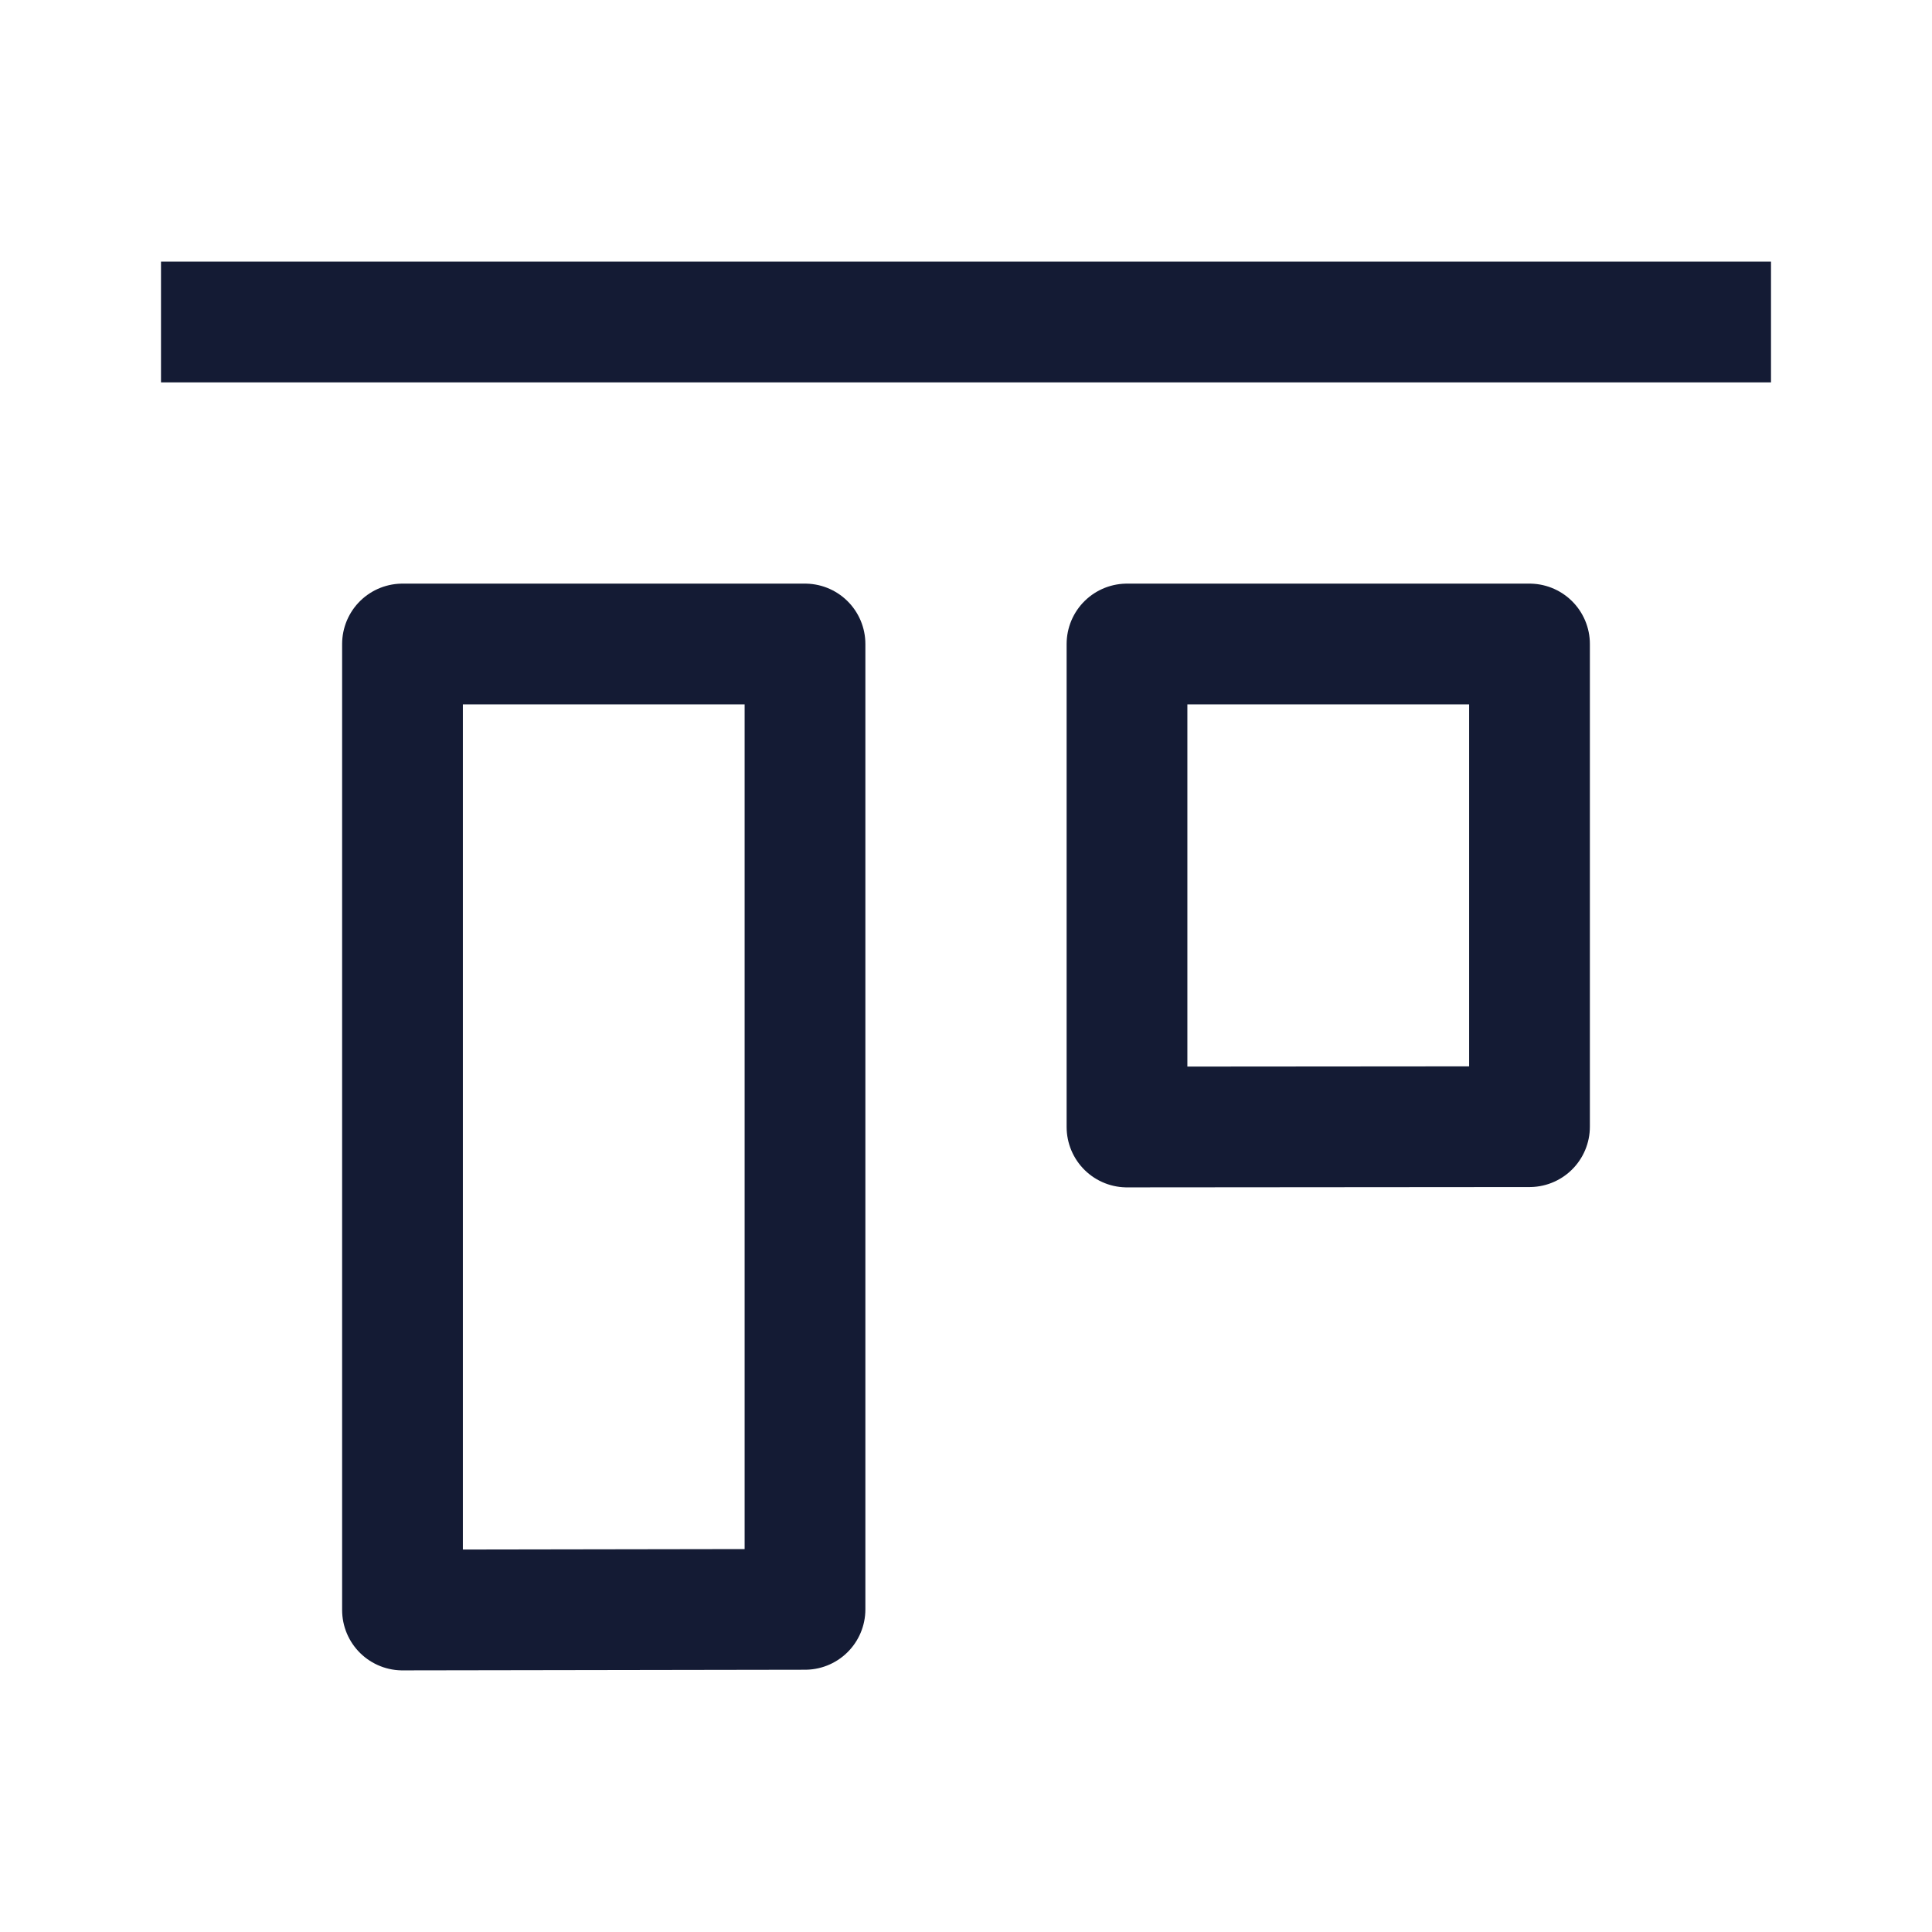 <svg width="24" height="24" viewBox="0 0 24 24" fill="none" xmlns="http://www.w3.org/2000/svg">
<path d="M14 8L14 14L19 13.996L19 8L14 8Z" stroke="#141B34" stroke-width="1.5" stroke-linecap="round" stroke-linejoin="round"/>
<path d="M5 8L5 20L10 19.992L10 8L5 8Z" stroke="#141B34" stroke-width="1.5" stroke-linecap="round" stroke-linejoin="round"/>
<path d="M22 4L2 4" stroke="#141B34" stroke-width="1.5" stroke-linejoin="round"/>
</svg>

